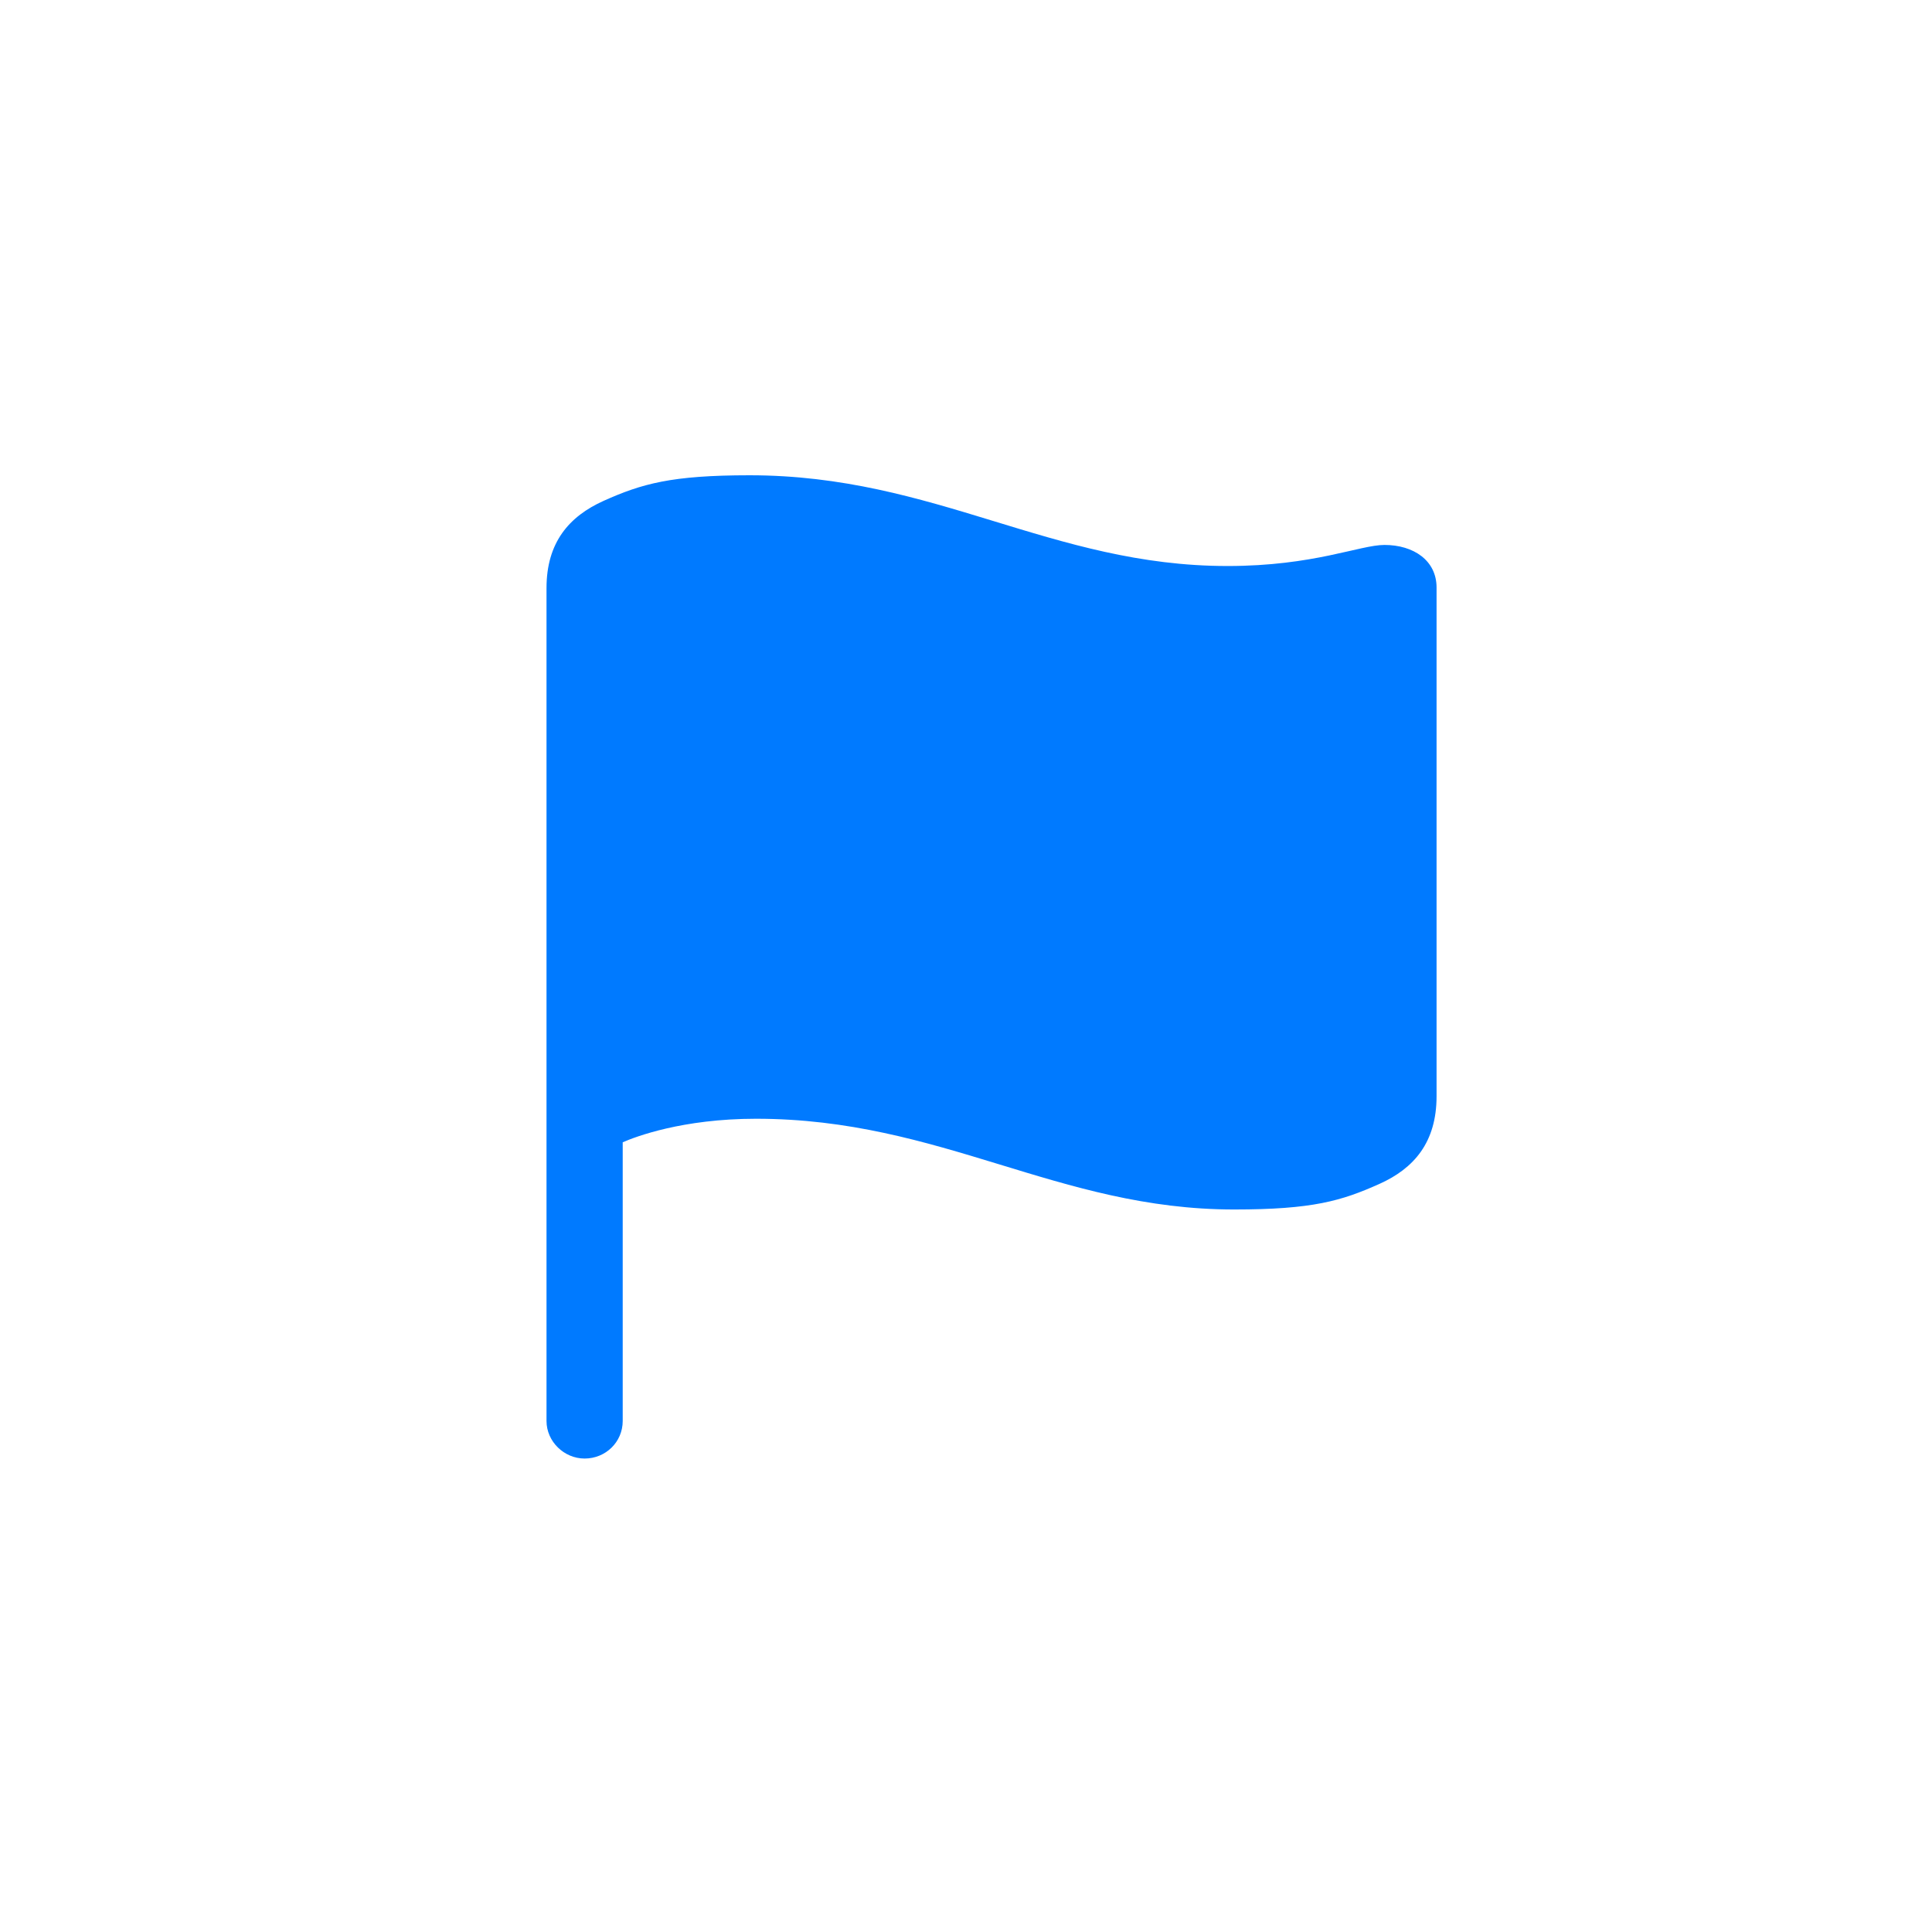 <svg xmlns="http://www.w3.org/2000/svg" width="32" height="32" fill="none" viewBox="0 0 32 32"><path fill="#007AFF" d="M9.683 24.158C10.032 24.158 10.314 23.884 10.314 23.536V18.92C10.521 18.829 11.302 18.53 12.522 18.53C15.593 18.53 17.519 20.033 20.441 20.033C21.736 20.033 22.217 19.892 22.848 19.609C23.421 19.352 23.794 18.92 23.794 18.157V9.731C23.794 9.283 23.413 9.026 22.931 9.026C22.524 9.026 21.761 9.375 20.333 9.375C17.411 9.375 15.494 7.872 12.414 7.872C11.119 7.872 10.629 8.013 9.999 8.295C9.426 8.553 9.052 8.984 9.052 9.74V23.536C9.052 23.876 9.343 24.158 9.683 24.158Z"/></svg>